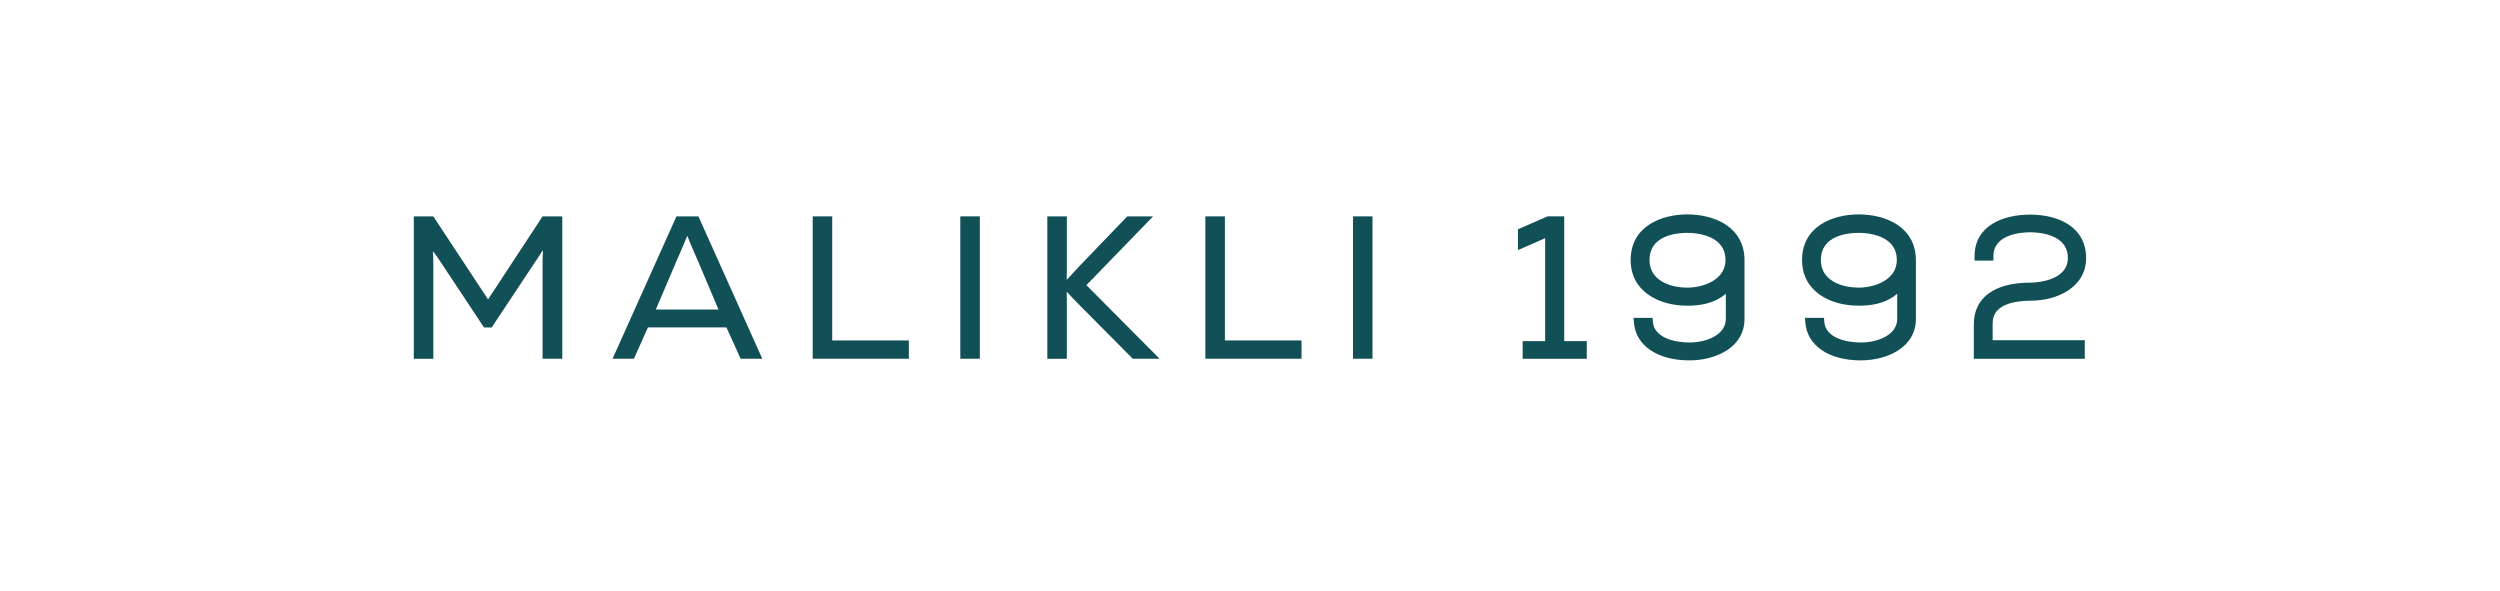 <?xml version="1.0" encoding="UTF-8"?>
<svg id="Layer_1" data-name="Layer 1" xmlns="http://www.w3.org/2000/svg" viewBox="0 0 595.28 140.84">
  <defs>
    <style>
      .cls-1 {
        fill: #125057;
      }
    </style>
  </defs>
  <polygon class="cls-1" points="372.46 81.22 372.46 54.72 372.46 51.51 368.5 51.51 362.56 54.11 361.44 54.6 361.44 59.55 367.92 56.71 367.92 81.22 362.56 81.22 362.56 85.44 377.83 85.44 377.83 81.22 372.46 81.22"/>
  <path class="cls-1" d="m401.79,51.05c-6.23,0-13.51,2.85-13.51,10.87,0,7.51,6.76,10.87,13.46,10.87,2.66,0,6.28-.34,9.2-2.85v6c0,3.68-4.38,5.61-8.7,5.61-3.83,0-8.4-1.29-8.66-4.91l-.07-.96h-4.54l.09,1.12c.42,5.48,5.59,9.01,13.19,9.01,6.33,0,13.14-3.09,13.14-9.87v-13.93c0-8.09-7.33-10.96-13.6-10.96Zm-.05,17.43c-4.14,0-8.97-1.72-8.97-6.56,0-5.84,6.31-6.47,9.02-6.47,1.53,0,5.31.24,7.53,2.47,1.03,1.04,1.55,2.4,1.54,4.04-.04,4.79-5.47,6.53-9.11,6.53Z"/>
  <path class="cls-1" d="m442.6,51.05c-6.23,0-13.51,2.85-13.51,10.87,0,7.51,6.76,10.87,13.46,10.87,2.66,0,6.28-.34,9.2-2.85v6c0,3.68-4.38,5.61-8.7,5.61-3.83,0-8.4-1.29-8.66-4.91l-.07-.96h-4.54l.09,1.12c.42,5.48,5.59,9.01,13.19,9.01,6.33,0,13.14-3.09,13.14-9.87v-13.93c0-8.09-7.33-10.96-13.6-10.96Zm-.05,17.43c-4.14,0-8.98-1.72-8.98-6.56,0-5.84,6.31-6.47,9.02-6.47,1.53,0,5.31.24,7.53,2.47,1.03,1.04,1.55,2.4,1.54,4.04-.04,4.79-5.47,6.53-9.11,6.53Z"/>
  <path class="cls-1" d="m474.48,77.16c0-1.35,0-5.47,9.02-5.56,6.37,0,13.23-3.19,13.23-10.19-.05-7.61-6.92-10.31-13.33-10.31s-13.23,2.6-13.23,9.91v1.04h4.49v-1.04c0-5.29,6.7-5.7,8.75-5.7s8.97.44,8.97,6.11-8.06,5.88-8.97,5.88c-8.53,0-13.42,3.61-13.42,9.91v8.23h26.42v-4.44h-21.94v-3.83Z"/>
  <path class="cls-1" d="m129.19,51.52h4.7v33.9h-4.7v-22.9c0-1.21.05-2.03.1-2.81l-.1-.05c-.39.63-1.26,2.03-2.28,3.49l-9.83,14.82h-1.84l-9.78-14.77c-.77-1.21-1.79-2.66-2.28-3.29l-.1.05c.05.77.1,1.6.1,2.81v22.66h-4.65v-33.9h4.65l13.03,19.76,12.98-19.76Z"/>
  <path class="cls-1" d="m176.36,85.42l-3.39-7.46h-18.69l-3.34,7.46h-5.08l15.21-33.9h5.23l15.21,33.9h-5.13Zm-12.74-29.2c-.44,1.07-1.31,3.15-2.71,6.34l-4.75,11.14h14.92l-4.75-11.23c-1.45-3.34-2.28-5.18-2.62-6.25h-.1Z"/>
  <path class="cls-1" d="m198.15,81.06h18.26v4.36h-22.9v-33.9h4.65v29.54Z"/>
  <path class="cls-1" d="m228.66,85.42v-33.9h4.65v33.9h-4.65Z"/>
  <path class="cls-1" d="m258.68,67.89l17.43,17.53h-6.39l-12.83-12.93c-1.16-1.21-2.32-2.37-2.81-2.95l-.1.05c.05.77.05,1.6.05,2.81v13.03h-4.65v-33.9h4.65v12.15c0,1.21,0,2.03-.05,2.81l.1.05,3.1-3.34,11.23-11.67h6.15l-15.88,16.37Z"/>
  <path class="cls-1" d="m291.65,81.06h18.26v4.36h-22.9v-33.9h4.65v29.54Z"/>
  <path class="cls-1" d="m322.16,85.42v-33.9h4.65v33.9h-4.65Z"/>
</svg>
